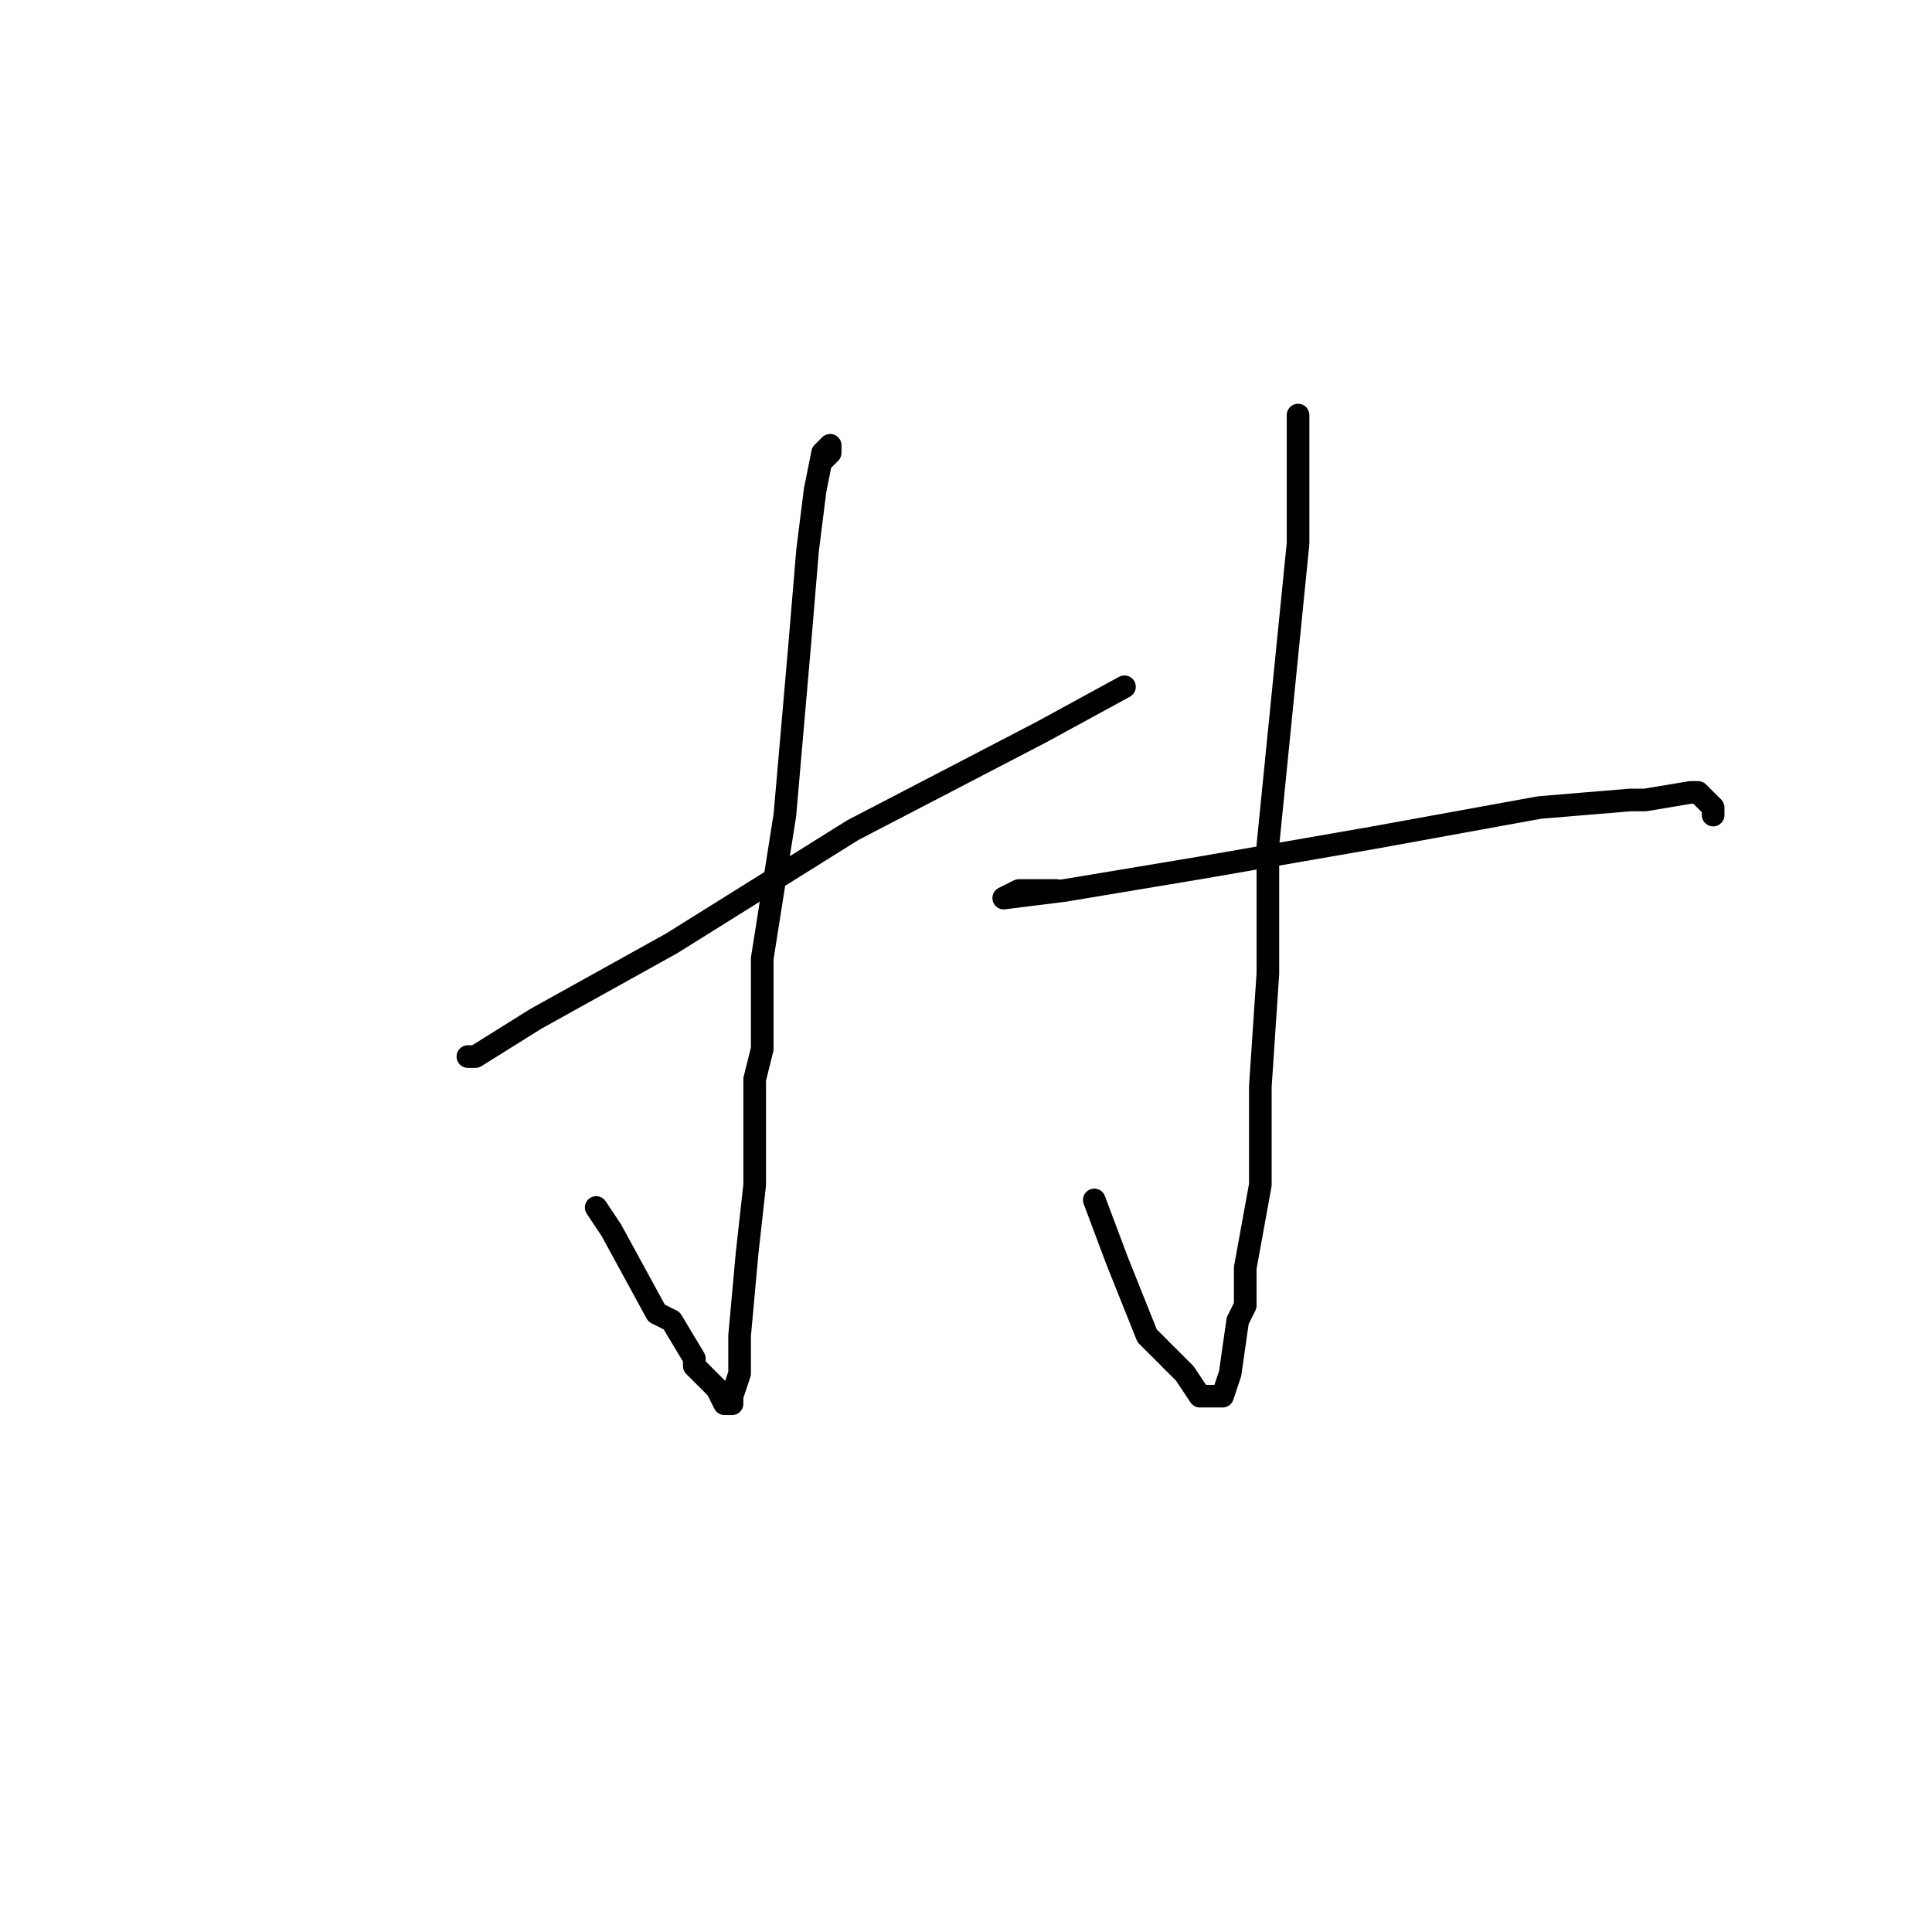 <?xml version="1.0" standalone="no"?>
    <svg width="256" height="256" xmlns="http://www.w3.org/2000/svg" version="1.1">
    <polyline stroke="black" stroke-width="3" stroke-linecap="round" fill="transparent" stroke-linejoin="round" points="109 61 110 60 110 59 109 60 108 65 107 73 106 85 104 108 101 127 101 139 100 143 100 157 99 166 98 177 98 182 97 185 97 186 96 186 95 184 92 181 92 180 89 175 87 174 81 163 79 160 79 160 " />
        <polyline stroke="black" stroke-width="3" stroke-linecap="round" fill="transparent" stroke-linejoin="round" points="62 140 63 140 71 135 89 125 113 110 138 97 149 91 149 91 " />
        <polyline stroke="black" stroke-width="3" stroke-linecap="round" fill="transparent" stroke-linejoin="round" points="172 57 172 56 172 55 172 59 172 72 170 92 168 112 168 129 167 144 167 157 165 168 165 173 164 175 163 182 162 185 160 185 159 185 157 182 152 177 148 167 145 159 145 159 " />
        <polyline stroke="black" stroke-width="3" stroke-linecap="round" fill="transparent" stroke-linejoin="round" points="140 118 138 118 135 118 133 119 141 118 159 115 182 111 204 107 216 106 218 106 224 105 225 105 227 107 227 108 227 108 " />
        </svg>